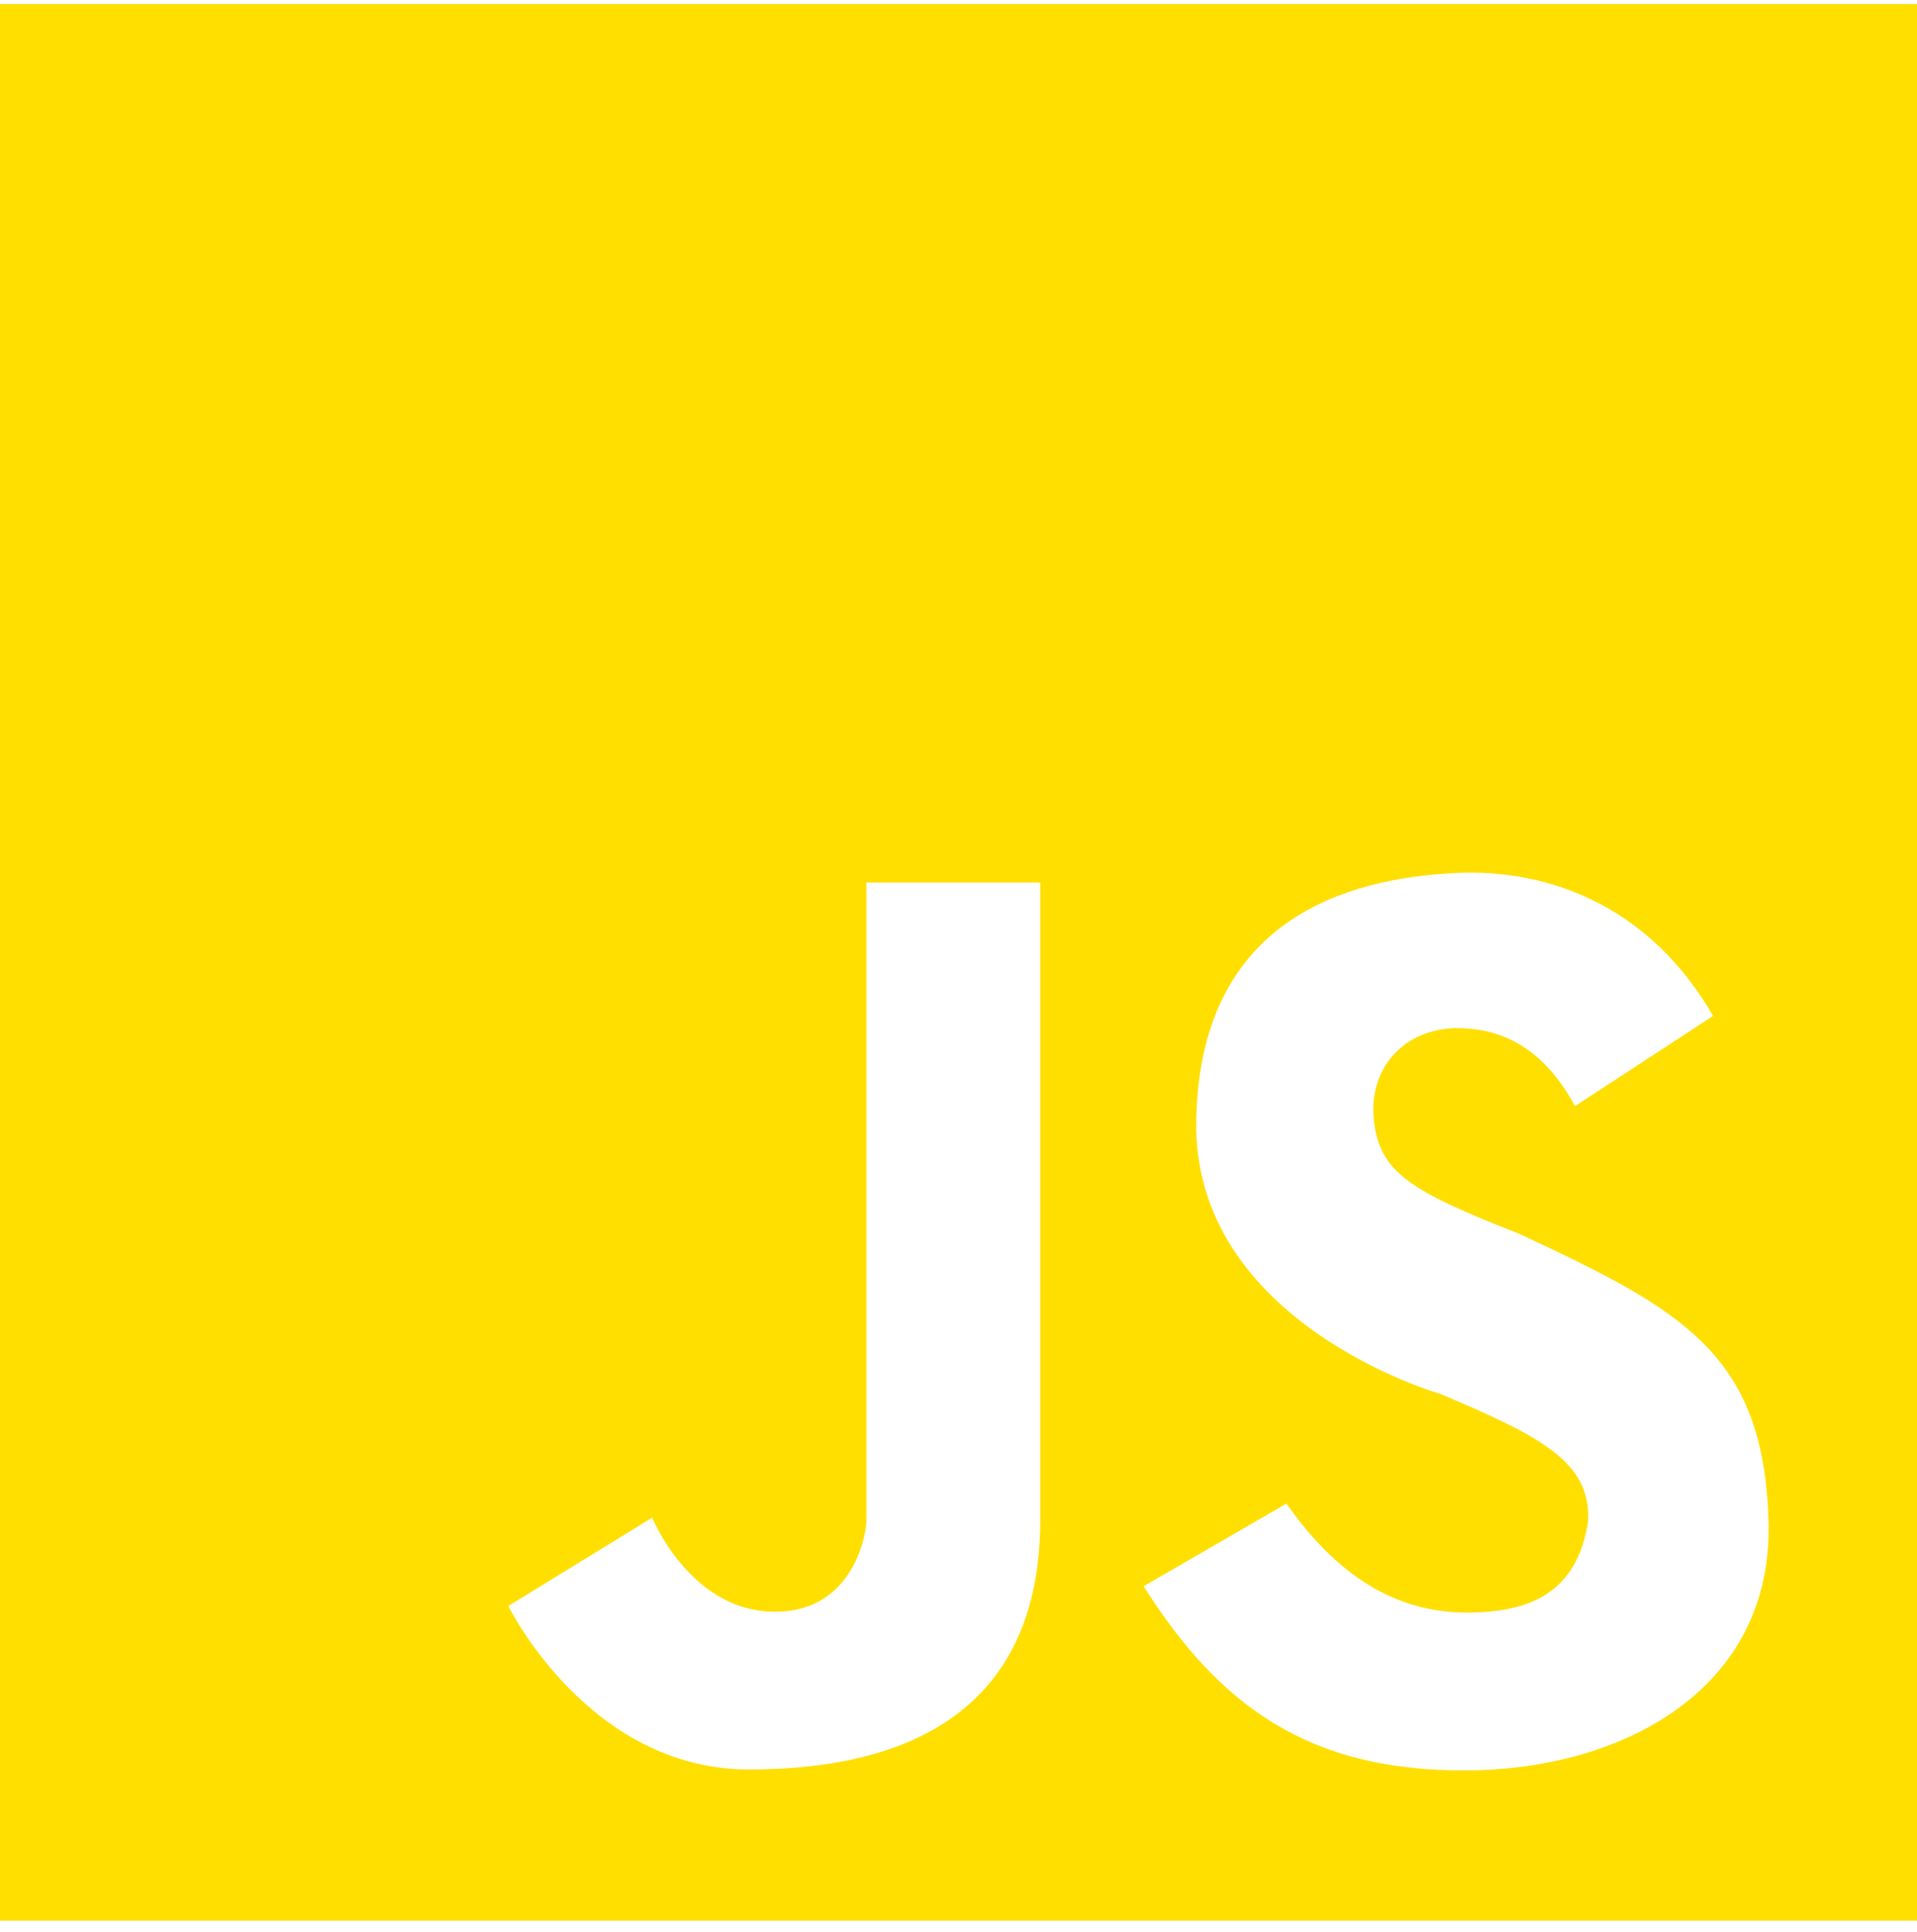 <svg width="128" height="129" viewBox="0 0 128 129" fill="none" xmlns="http://www.w3.org/2000/svg">
<path fill-rule="evenodd" clip-rule="evenodd" d="M0 0.271H128V128.271H0V0.271ZM69.459 58.938H57.851V101.479C57.851 102.734 56.784 107.879 51.388 107.628C45.992 107.377 43.545 101.354 43.545 101.354L33.945 107.252C33.945 107.252 39.279 118.169 50.008 118.169C60.737 118.169 69.459 114.154 69.459 101.479V58.938ZM114.384 67.848C110.35 60.832 103.782 57.918 96.941 58.311C90.101 58.703 80.125 61.269 79.874 74.813C79.624 88.356 96.126 93.071 96.126 93.071C103.004 95.965 106.238 97.678 106.039 101.605C105.295 106.428 102.086 107.691 97.945 107.691C93.804 107.691 89.69 105.832 85.898 100.413L76.361 105.934C81.462 114.005 87.467 118.295 97.945 118.232C108.424 118.169 118.4 112.773 118.086 101.605C117.773 90.436 112.376 87.494 101.459 82.405C94.263 79.582 92.11 78.326 91.733 74.813C91.357 71.299 93.804 68.663 97.318 68.663C100.831 68.663 103.372 70.547 105.161 73.871L114.384 67.848Z" fill="#FFDF00"/>
</svg>
